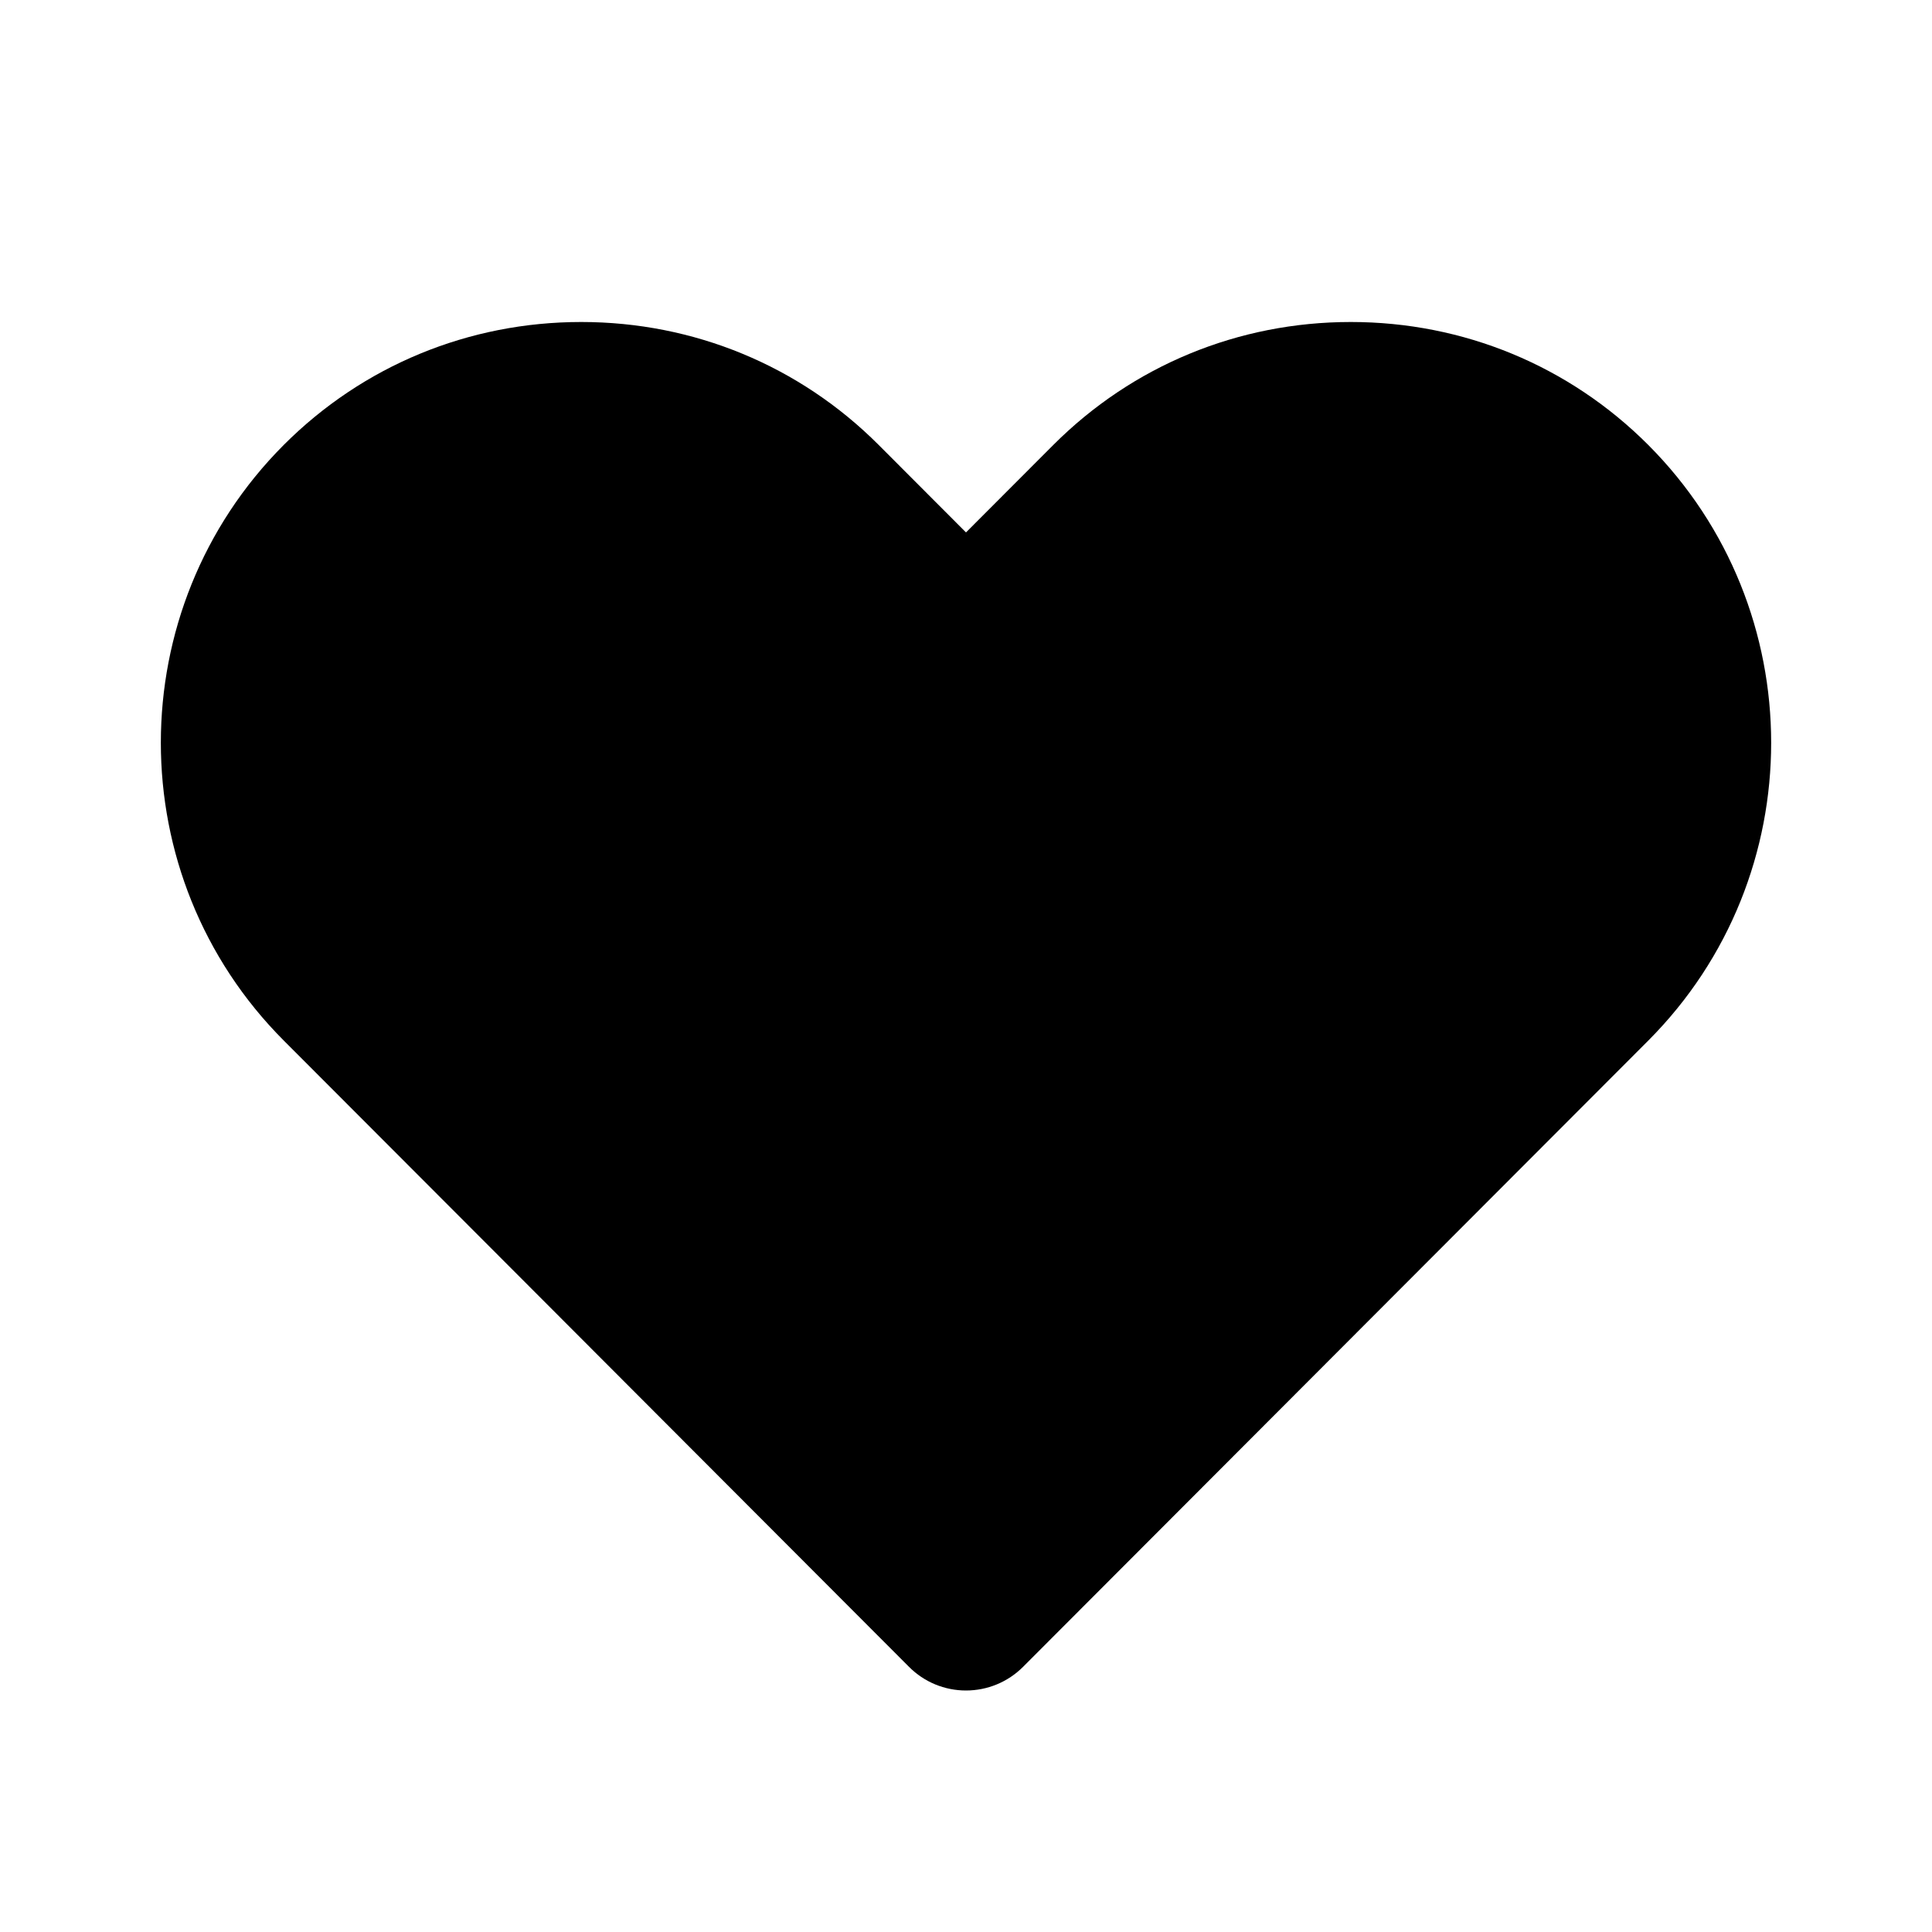 <!-- Generated by IcoMoon.io -->
<svg version="1.1" xmlns="http://www.w3.org/2000/svg" width="1024" height="1024" viewBox="0 0 1024 1024">
<title></title>
<g id="icomoon-ignore">
</g>
<path fill="#000" d="M512 896v0c-11.349 0-22.187-4.48-30.208-12.544l-331.392-331.947c-86.869-87.040-86.869-228.651 0-315.691 41.941-41.984 97.963-65.152 157.653-65.152s115.712 23.168 157.653 65.152l46.293 46.379 46.251-46.336c41.984-42.027 98.005-65.195 157.696-65.195s115.712 23.168 157.653 65.152c86.869 87.040 86.869 228.651 0.043 315.691l-331.435 331.989c-8.021 8.021-18.859 12.501-30.208 12.501z"></path>
</svg>
